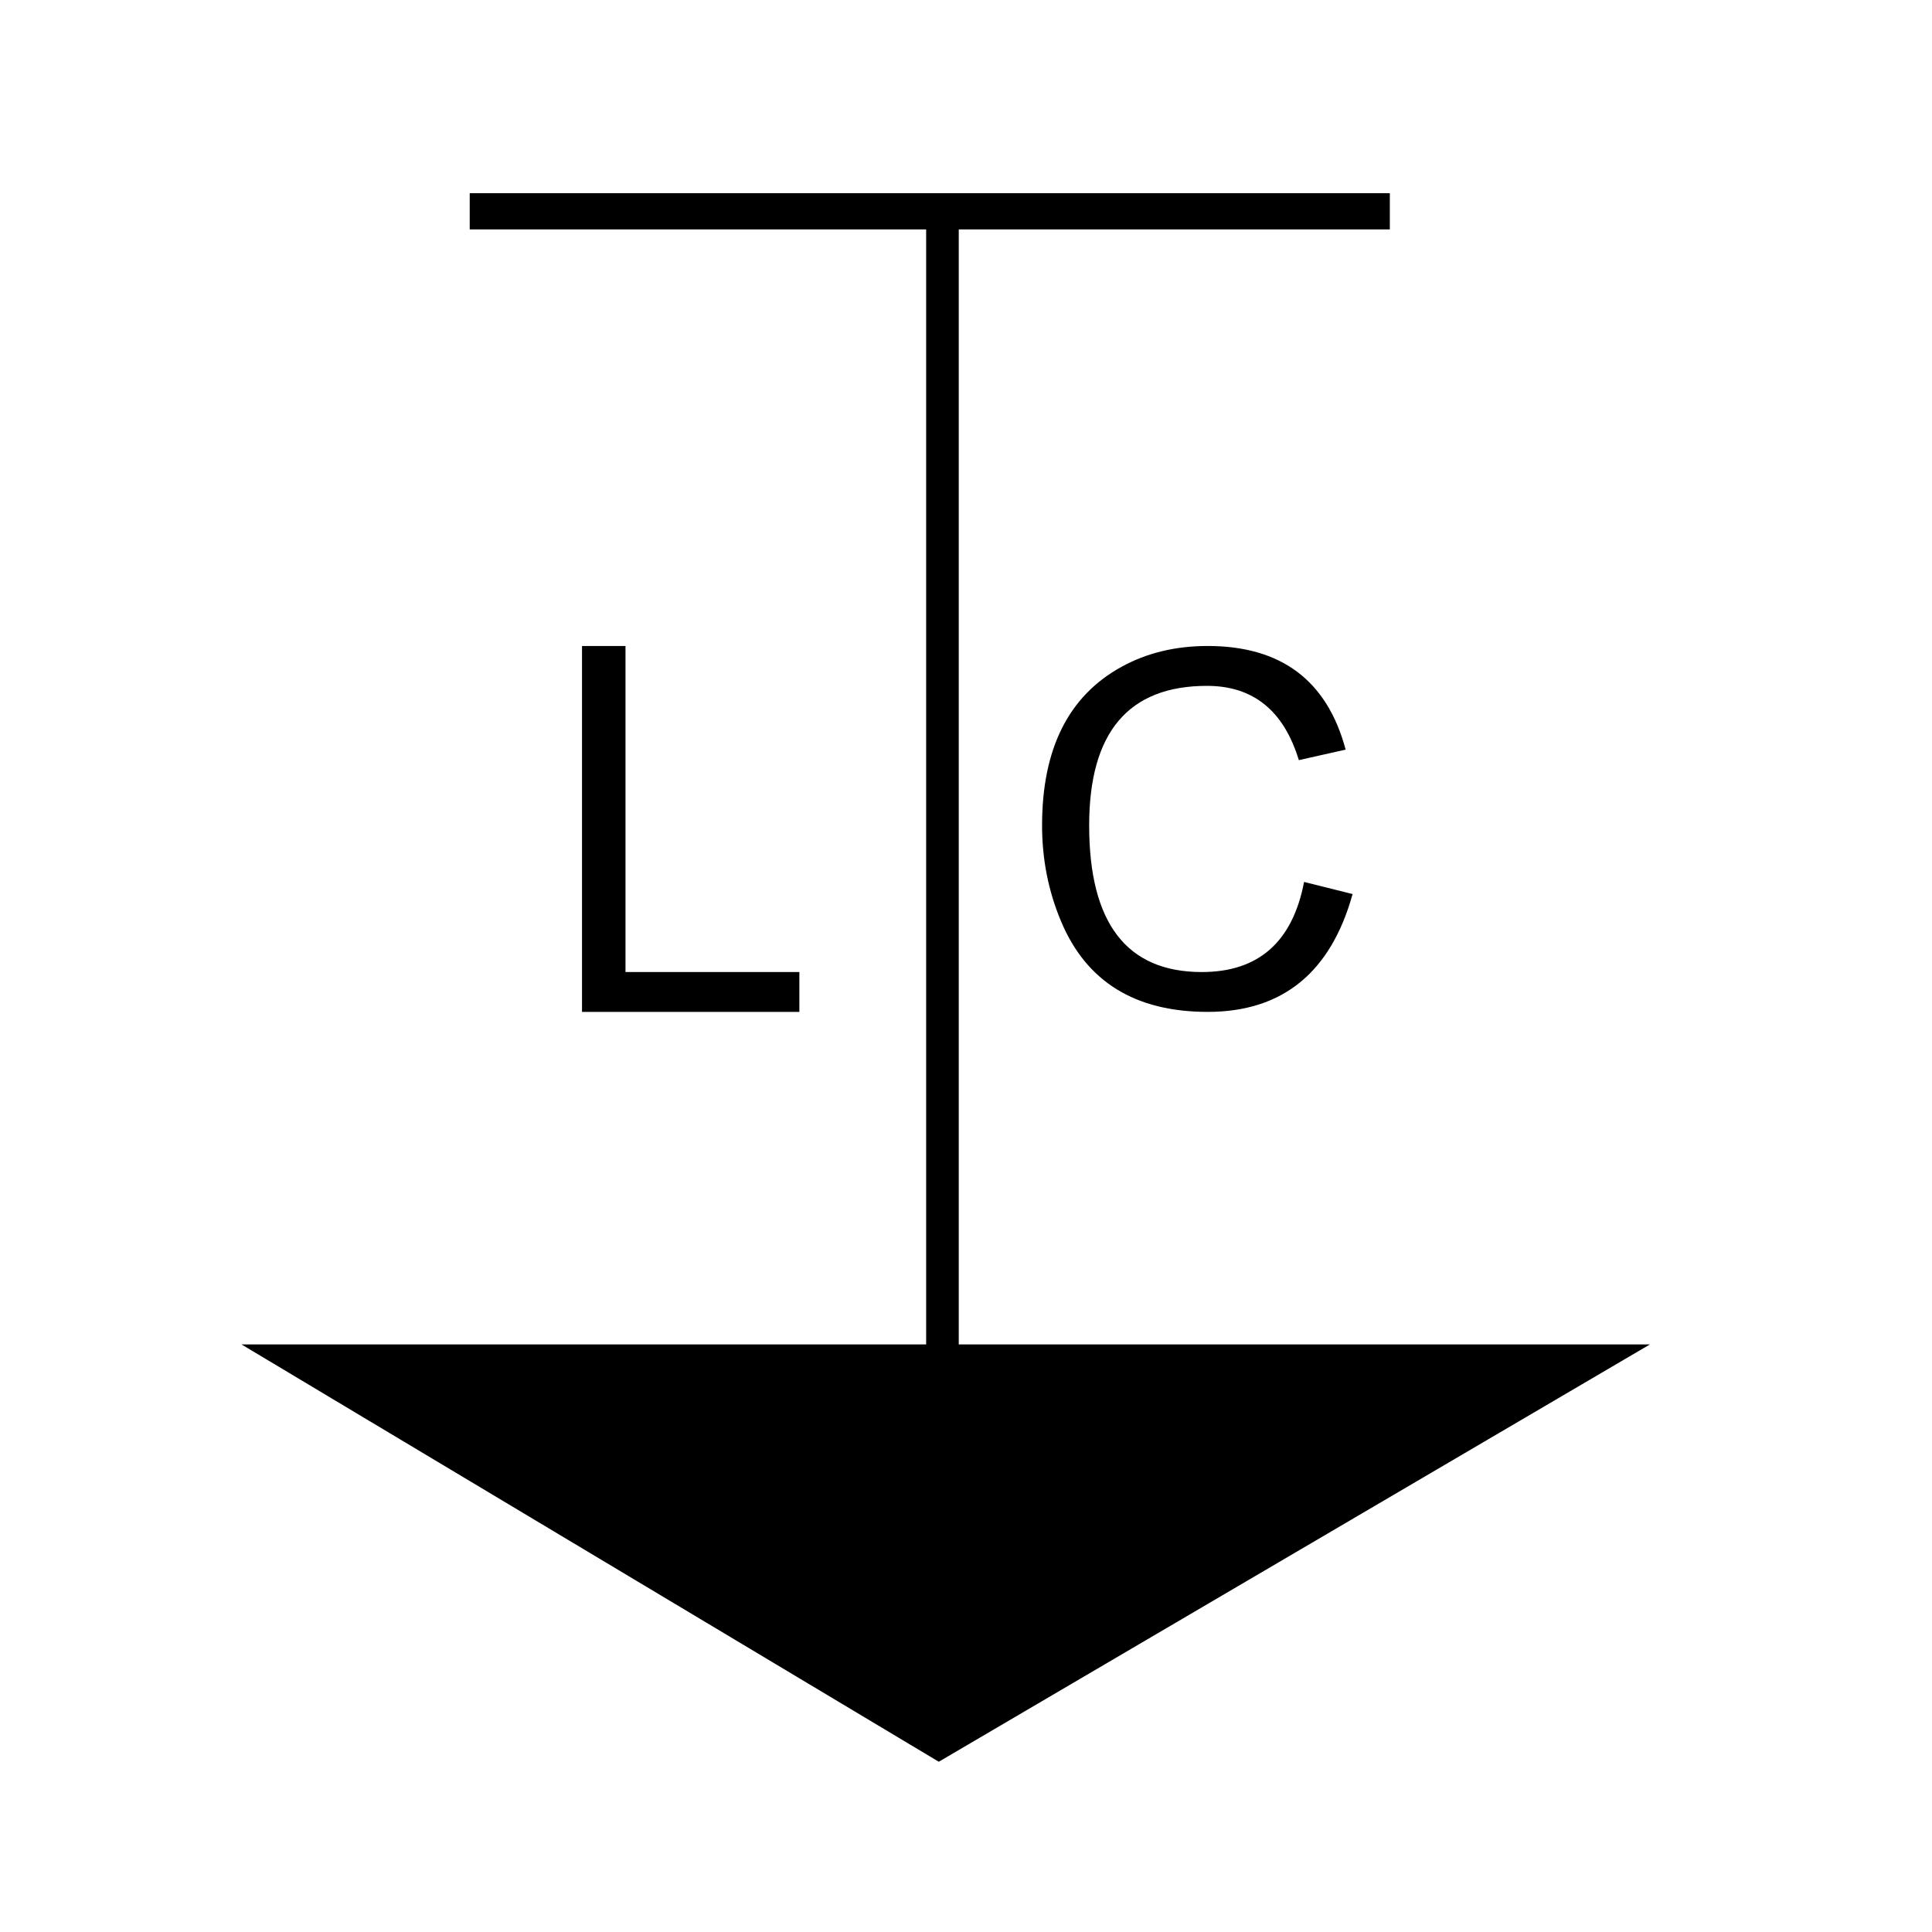 <?xml version="1.0"?>
<!DOCTYPE svg PUBLIC "-//W3C//DTD SVG 1.1//EN" "http://www.w3.org/Graphics/SVG/1.1/DTD/svg11.dtd" >
<!-- SVG content generated using Symbology Configuration Management System (SCMS) -->
<!-- Systematic Software Engineering Ltd. - www.systematic.co.uk - do not remove  -->
<svg id="G*GPGPUUL-****X" width="400px" height="400px" viewBox="0 0 400 400">
    <g>
        <svg viewBox="0 0 400 400" id="_0.G-GPGPUUL-----X" width="400px" height="400px">
            <g transform="translate(50 40) scale(6 6)">
                <path
                    d="M48.6 39.725 L24.061 54.125 L0 39.725 zM7.875 1.25 L7.875 0 L39.625 0 L39.625 1.25      zM11.75 28.25 L11.75 15.625 L13.25 15.625 L13.25 26.875 L19.25 26.875 L19.25      28.25 zM23.625 39.846 L23.625 0 L24.75 0 L24.75 39.846 zM36.666 23.766 L38.34      24.184 C37.586 26.895 35.918 28.25 33.34 28.25 C30.84 28.25 29.152 27.209      28.279 25.123 C27.841 24.082 27.625 22.98 27.625 21.816 C27.625 19.171 28.537      17.349 30.363 16.345 C31.234 15.865 32.226 15.624 33.338 15.624 C35.877      15.624 37.463 16.817 38.1 19.2 L36.485 19.563 C35.965 17.855 34.91 17 33.316      17 C30.605 17 29.25 18.605 29.25 21.816 C29.25 25.189 30.545 26.875 33.137      26.875 C35.09 26.875 36.268 25.84 36.666 23.766 z"></path>
            </g>
        </svg>

    </g>
</svg>